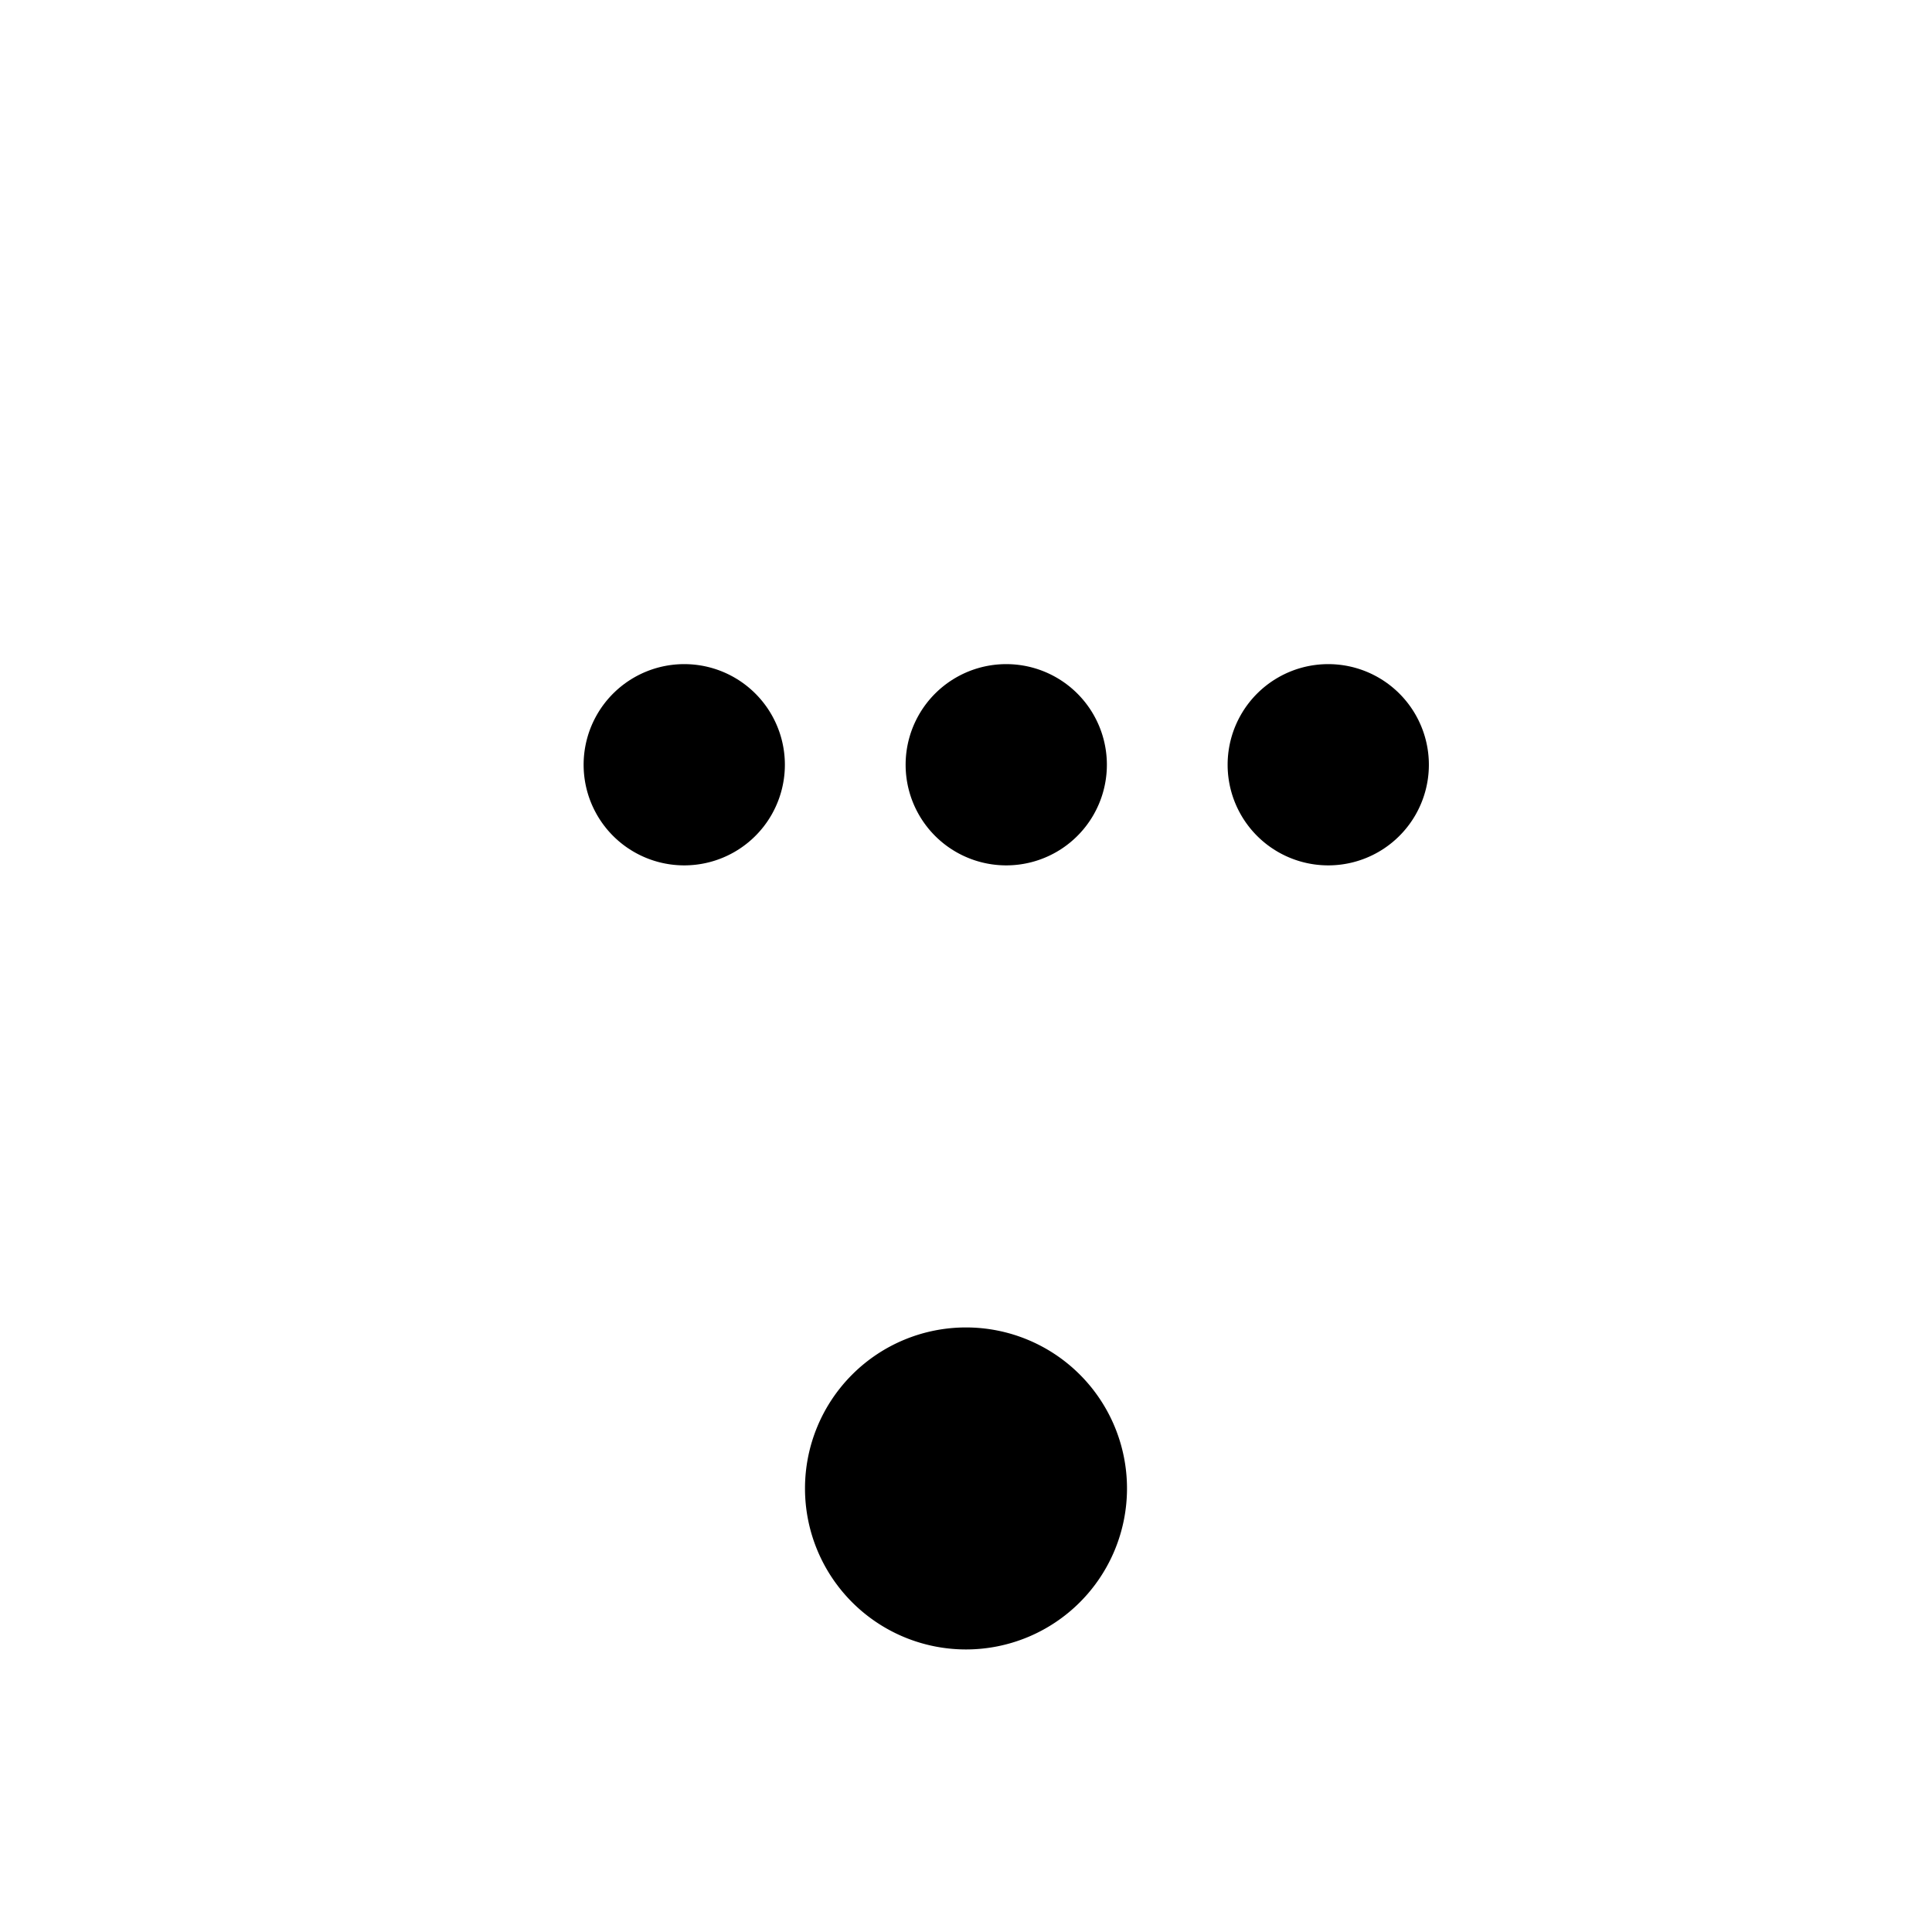 <svg xmlns="http://www.w3.org/2000/svg" width="24" height="24" fill="none" viewBox="0 0 24 24">
  <path fill="color(display-p3 .98 .561 .561)" d="M14 18.49a2 2 0 1 1-4 0 2 2 0 0 1 4 0Z"/>
  <path fill="#000" d="M9 9.5a.5.5 0 1 1-1 0 .5.5 0 0 1 1 0Zm4 0a.5.5 0 1 1-1 0 .5.5 0 0 1 1 0Zm4 0a.5.5 0 1 1-1 0 .5.5 0 0 1 1 0Z"/>
  <path stroke="#000" stroke-width="1.5" d="M9 9.5a.5.5 0 1 1-1 0 .5.5 0 0 1 1 0Zm4 0a.5.5 0 1 1-1 0 .5.5 0 0 1 1 0Zm4 0a.5.5 0 1 1-1 0 .5.5 0 0 1 1 0Z"/>
</svg>

